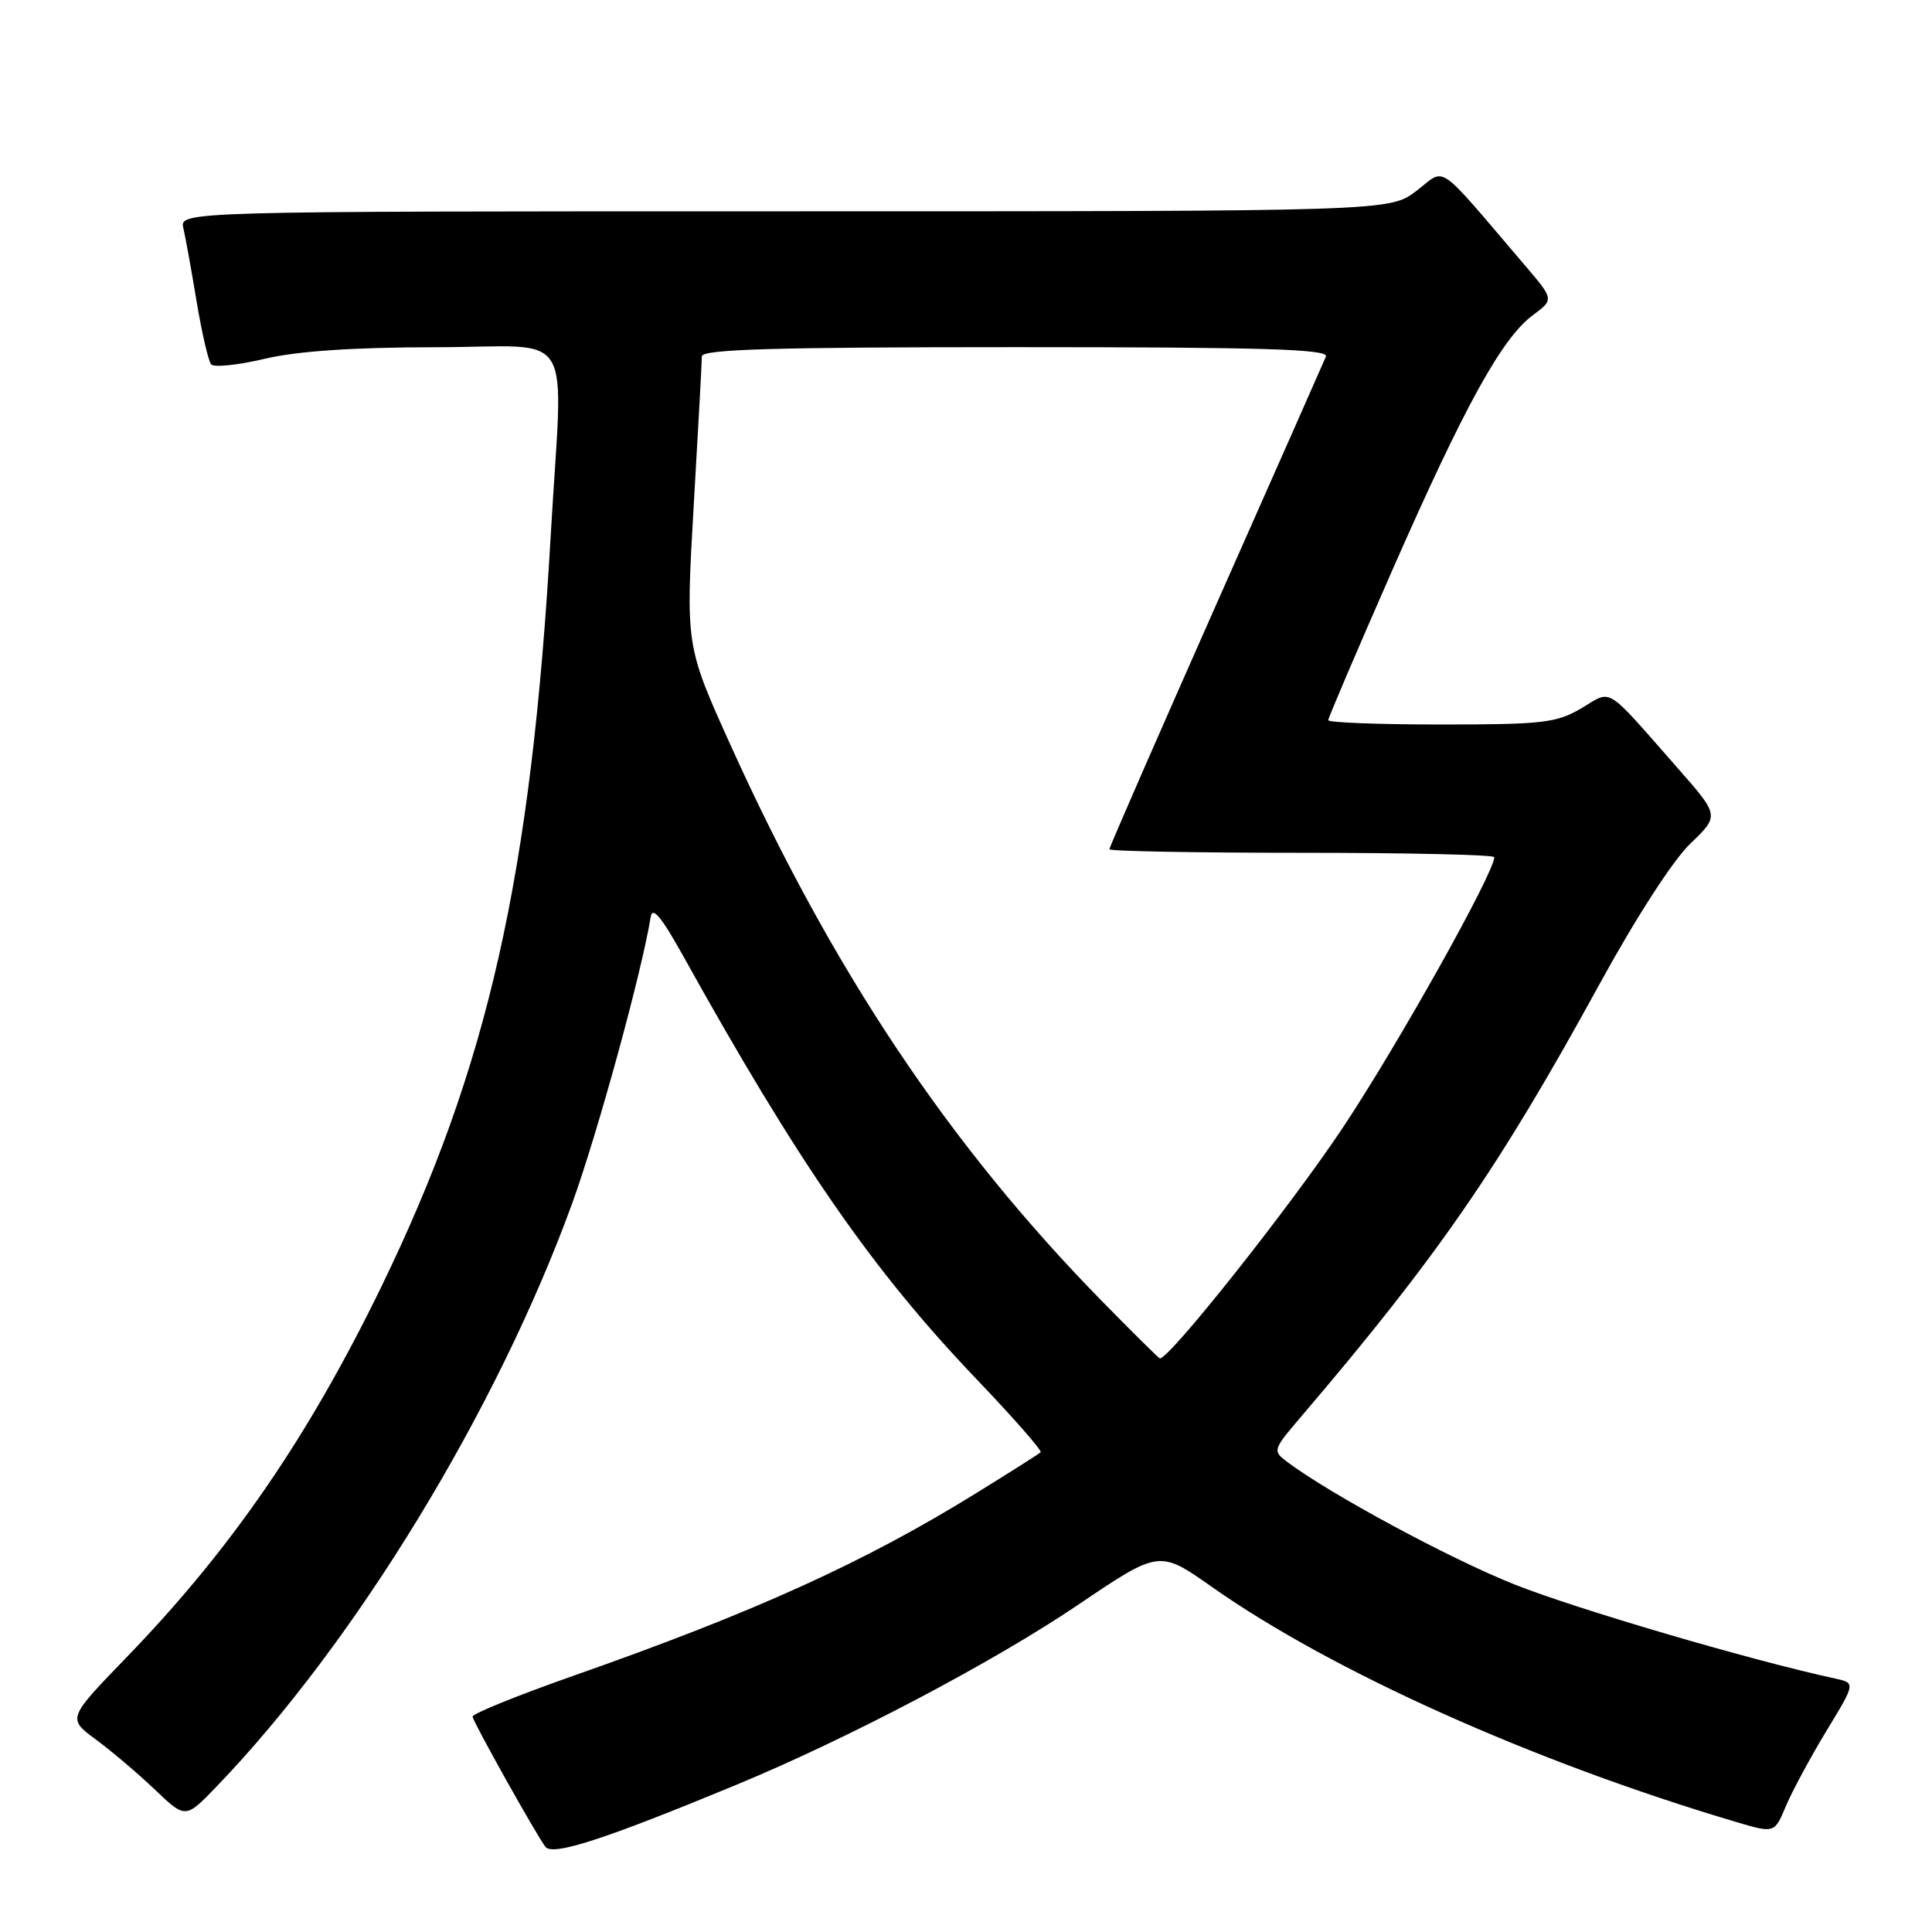 <?xml version="1.0" encoding="UTF-8" standalone="no"?>
<!DOCTYPE svg PUBLIC "-//W3C//DTD SVG 1.1//EN" "http://www.w3.org/Graphics/SVG/1.1/DTD/svg11.dtd" >
<svg xmlns="http://www.w3.org/2000/svg" xmlns:xlink="http://www.w3.org/1999/xlink" version="1.1" viewBox="0 0 256 256">
 <g >
 <path fill="currentColor"
d=" M 97.49 236.53 C 112.38 230.37 131.58 220.26 142.79 212.69 C 153.61 205.37 153.61 205.37 160.56 210.26 C 176.44 221.45 203.16 233.44 229.97 241.40 C 235.13 242.93 235.13 242.93 236.63 239.34 C 237.46 237.36 239.88 232.88 242.00 229.37 C 245.87 223.01 245.87 223.01 243.19 222.42 C 232.03 220.01 208.78 213.18 200.66 209.94 C 192.03 206.50 176.27 197.99 170.53 193.69 C 168.62 192.25 168.67 192.10 172.28 187.86 C 190.48 166.53 198.58 154.80 211.89 130.50 C 216.72 121.67 221.69 113.97 223.97 111.79 C 227.84 108.08 227.84 108.08 222.31 101.79 C 212.49 90.63 213.71 91.39 209.52 93.86 C 206.24 95.79 204.42 96.00 190.94 96.00 C 182.72 96.00 176.00 95.74 176.00 95.43 C 176.00 95.11 179.85 86.11 184.55 75.41 C 194.11 53.69 199.02 44.78 203.14 41.74 C 205.92 39.68 205.92 39.68 202.00 35.09 C 190.08 21.14 191.69 22.24 187.70 25.28 C 184.13 28.00 184.13 28.00 103.96 28.00 C 23.78 28.00 23.78 28.00 24.30 30.25 C 24.59 31.49 25.38 35.88 26.06 40.00 C 26.75 44.12 27.61 47.85 27.98 48.28 C 28.35 48.71 31.55 48.38 35.08 47.54 C 39.41 46.52 46.78 46.02 57.75 46.01 C 76.62 46.00 74.59 42.67 72.97 71.00 C 70.39 116.11 64.69 141.34 50.53 170.50 C 40.85 190.41 30.63 205.28 16.77 219.60 C 8.93 227.71 8.93 227.71 12.71 230.50 C 14.80 232.04 18.32 235.03 20.54 237.15 C 24.58 241.00 24.58 241.00 28.67 236.75 C 47.06 217.66 65.82 186.91 75.80 159.50 C 79.16 150.26 85.06 128.74 86.22 121.50 C 86.45 120.06 87.62 121.46 90.43 126.50 C 105.78 154.13 115.60 168.31 129.39 182.74 C 134.28 187.86 138.11 192.22 137.89 192.43 C 137.68 192.64 133.88 195.05 129.45 197.79 C 114.54 207.02 100.01 213.61 76.00 222.04 C 68.58 224.65 62.55 227.09 62.62 227.47 C 62.75 228.29 70.99 243.00 72.26 244.70 C 73.21 245.97 80.02 243.76 97.49 236.53 Z  M 145.86 172.25 C 125.74 151.69 110.31 128.58 96.82 98.77 C 90.85 85.56 90.85 85.56 91.92 67.00 C 92.52 56.79 93.00 47.89 93.00 47.22 C 93.00 46.28 102.58 46.00 134.61 46.00 C 167.51 46.00 176.10 46.26 175.69 47.25 C 175.40 47.94 168.83 62.80 161.08 80.28 C 153.34 97.75 147.00 112.26 147.00 112.53 C 147.00 112.79 158.47 113.00 172.50 113.00 C 186.53 113.00 198.00 113.26 198.00 113.58 C 198.00 115.63 185.36 138.22 178.03 149.27 C 171.17 159.62 155.02 180.00 153.69 180.00 C 153.56 180.00 150.04 176.51 145.86 172.25 Z "/>
</g>
</svg>